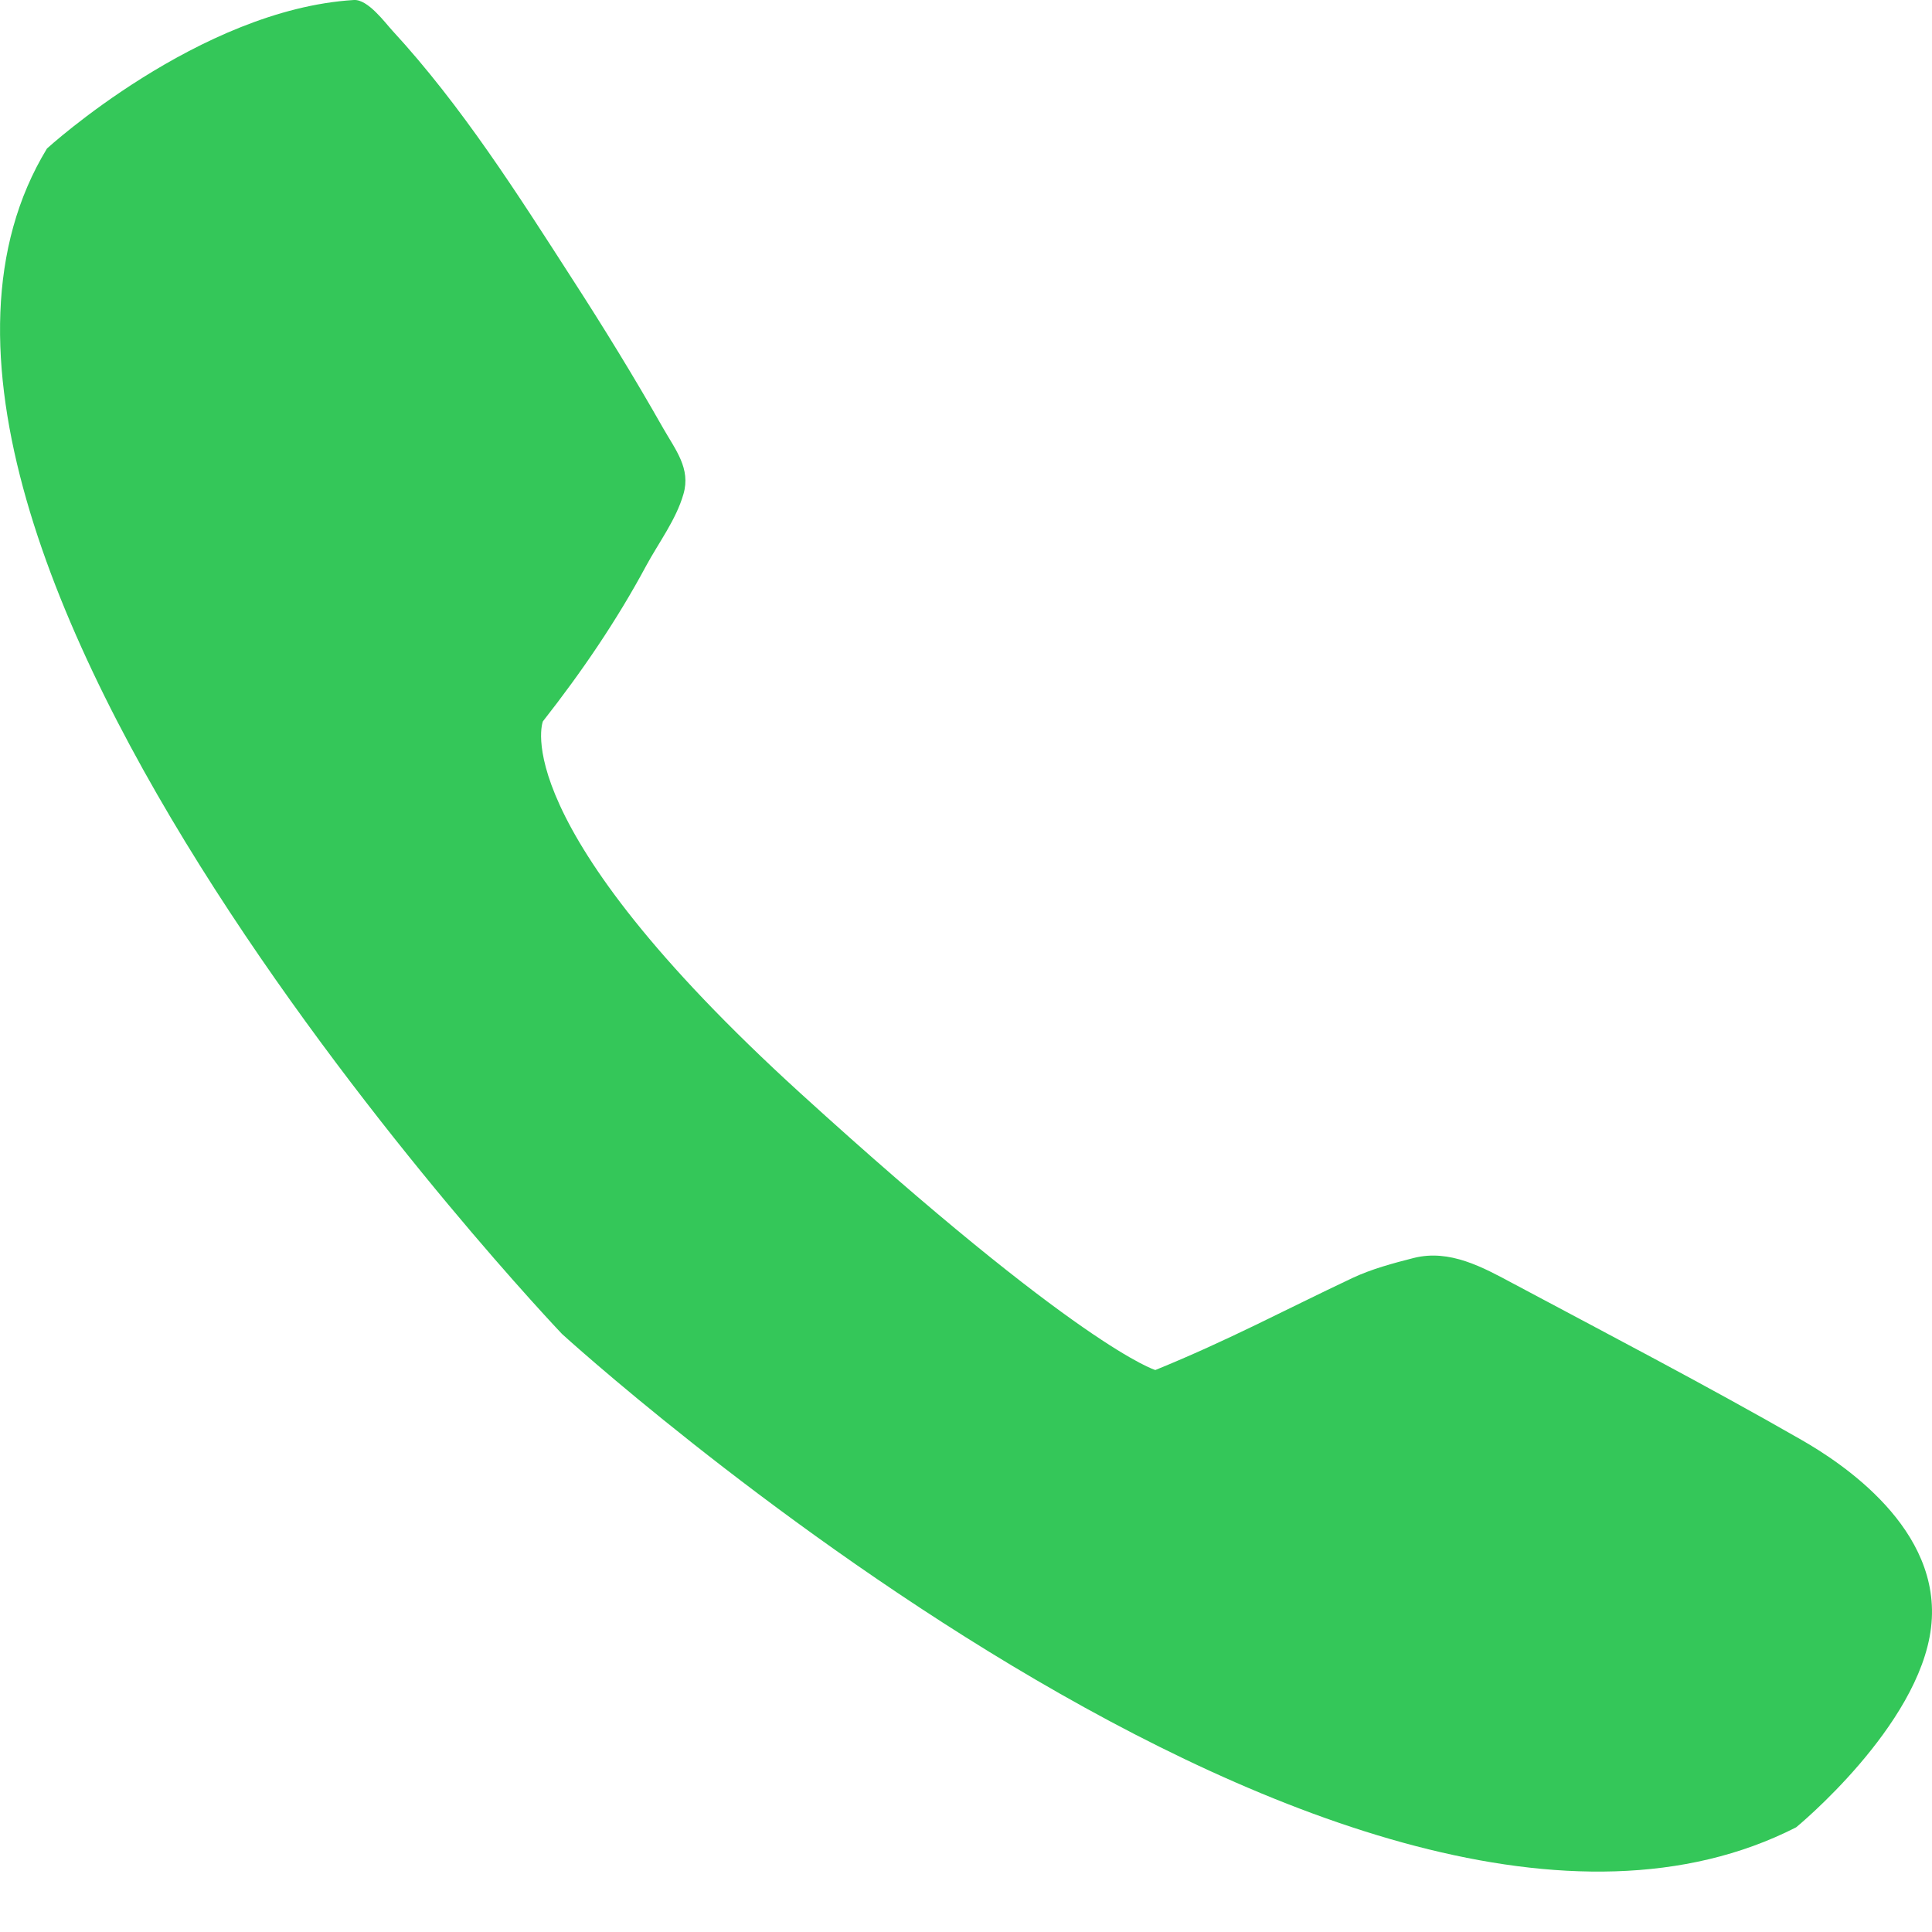 <svg width="16" height="16" viewBox="0 0 16 16" fill="none" xmlns="http://www.w3.org/2000/svg">
<path fill-rule="evenodd" clip-rule="evenodd" d="M4.655 11.048C4.655 11.048 11.191 17.014 14.875 15.133C14.875 15.133 15.893 14.299 15.992 13.48C16.091 12.661 15.245 12.111 14.918 11.924C14.135 11.475 13.33 11.056 12.532 10.63C12.28 10.495 12.006 10.343 11.708 10.418C11.535 10.462 11.357 10.51 11.2 10.584C10.638 10.849 10.177 11.098 9.568 11.346C9.568 11.346 8.946 11.164 6.627 9.052C4.163 6.808 4.496 5.974 4.496 5.974C4.817 5.565 5.109 5.137 5.351 4.686C5.456 4.492 5.599 4.304 5.66 4.092C5.722 3.88 5.595 3.727 5.489 3.541C5.252 3.123 5 2.713 4.738 2.308C4.287 1.608 3.825 0.878 3.249 0.253C3.189 0.188 3.047 -0.007 2.931 0C1.65 0.078 0.389 1.23 0.389 1.23C-1.594 4.49 4.655 11.048 4.655 11.048Z" fill="#34C759"/>
</svg>
